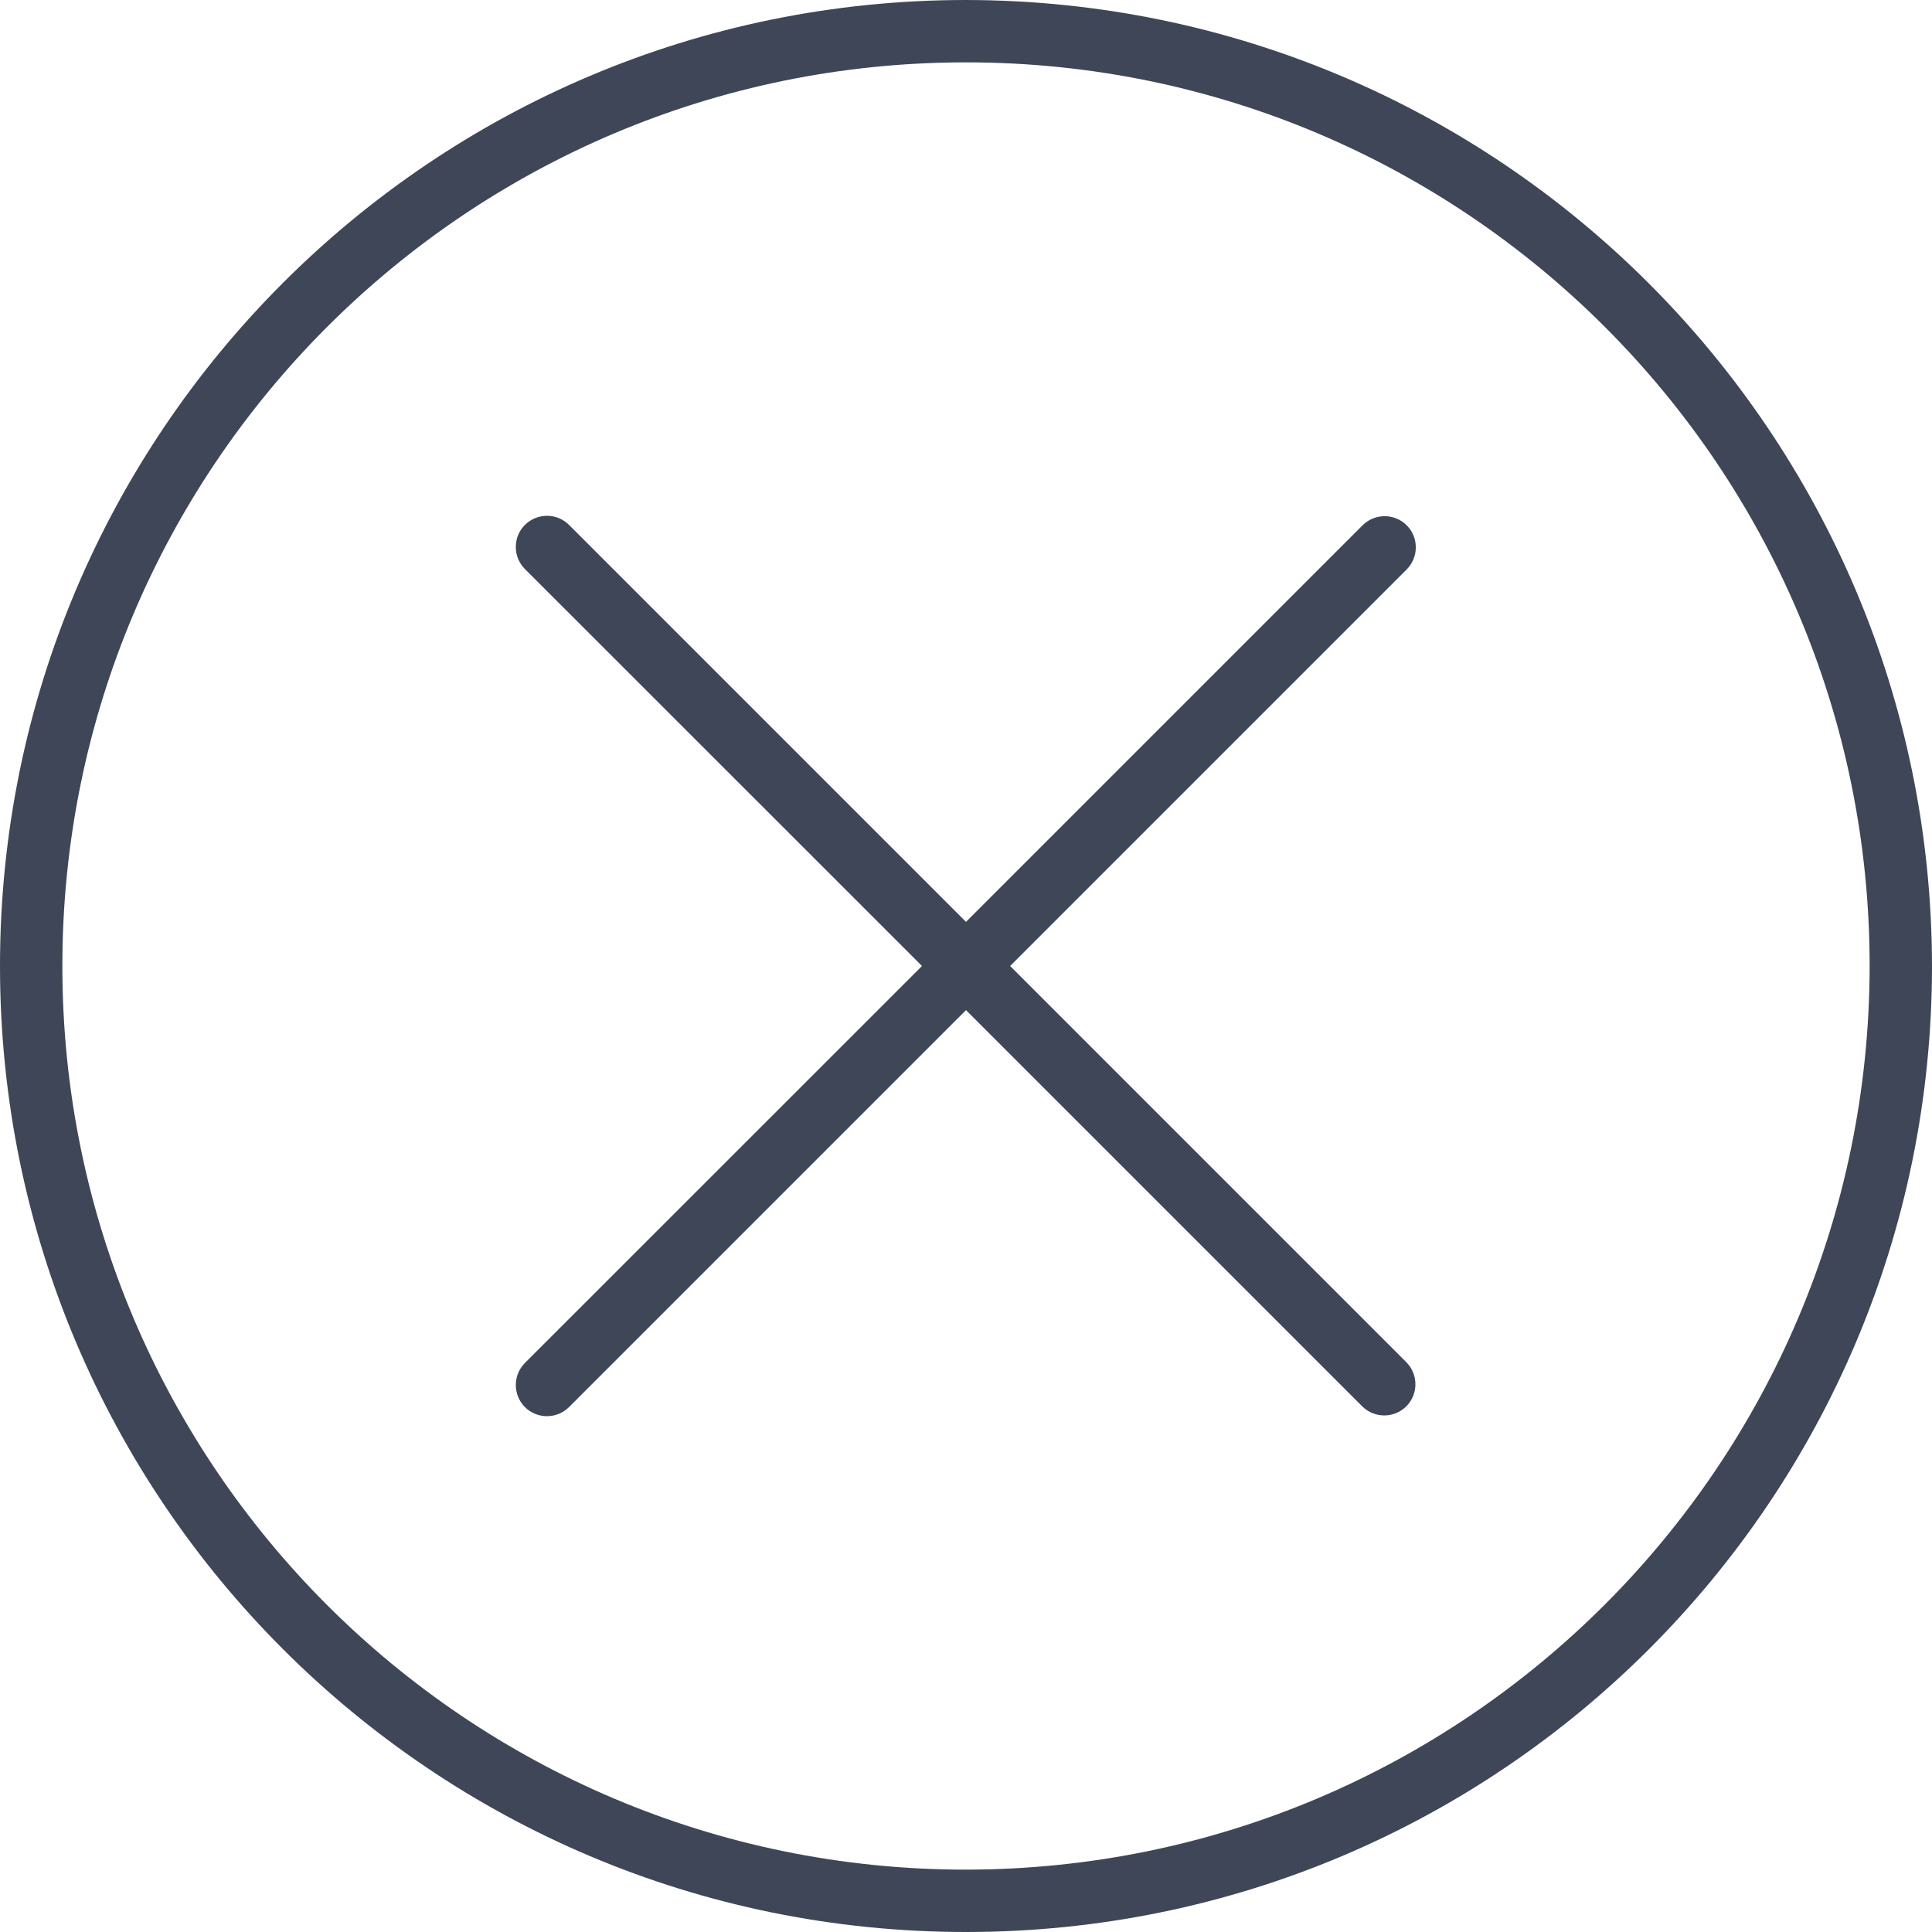 <svg width="18" height="18" viewBox="0 0 18 18" fill="none" xmlns="http://www.w3.org/2000/svg">
<path d="M9 0C4.029 0 0 4.029 0 9C0 13.971 4.029 18 9 18C13.971 18 18 13.971 18 9C17.994 4.032 13.968 0.006 9 0ZM9 17.419C4.35 17.419 0.581 13.65 0.581 9C0.581 4.35 4.35 0.581 9 0.581C13.65 0.581 17.419 4.35 17.419 9C17.414 13.648 13.648 17.414 9 17.419Z" fill="#3E4657"/>
<path d="M13.106 4.894C12.992 4.781 12.809 4.781 12.695 4.894L9 8.589L5.305 4.894C5.193 4.779 5.01 4.776 4.894 4.887C4.779 4.998 4.776 5.182 4.887 5.298C4.889 5.3 4.892 5.302 4.894 5.305L8.59 9L4.894 12.695C4.779 12.807 4.776 12.99 4.887 13.106C4.999 13.221 5.182 13.224 5.298 13.113C5.3 13.111 5.302 13.108 5.305 13.106L9 9.411L12.695 13.106C12.811 13.217 12.994 13.214 13.106 13.099C13.214 12.986 13.214 12.808 13.106 12.695L9.411 9L13.106 5.305C13.219 5.191 13.219 5.008 13.106 4.894Z" fill="#3E4657"/>
</svg>
